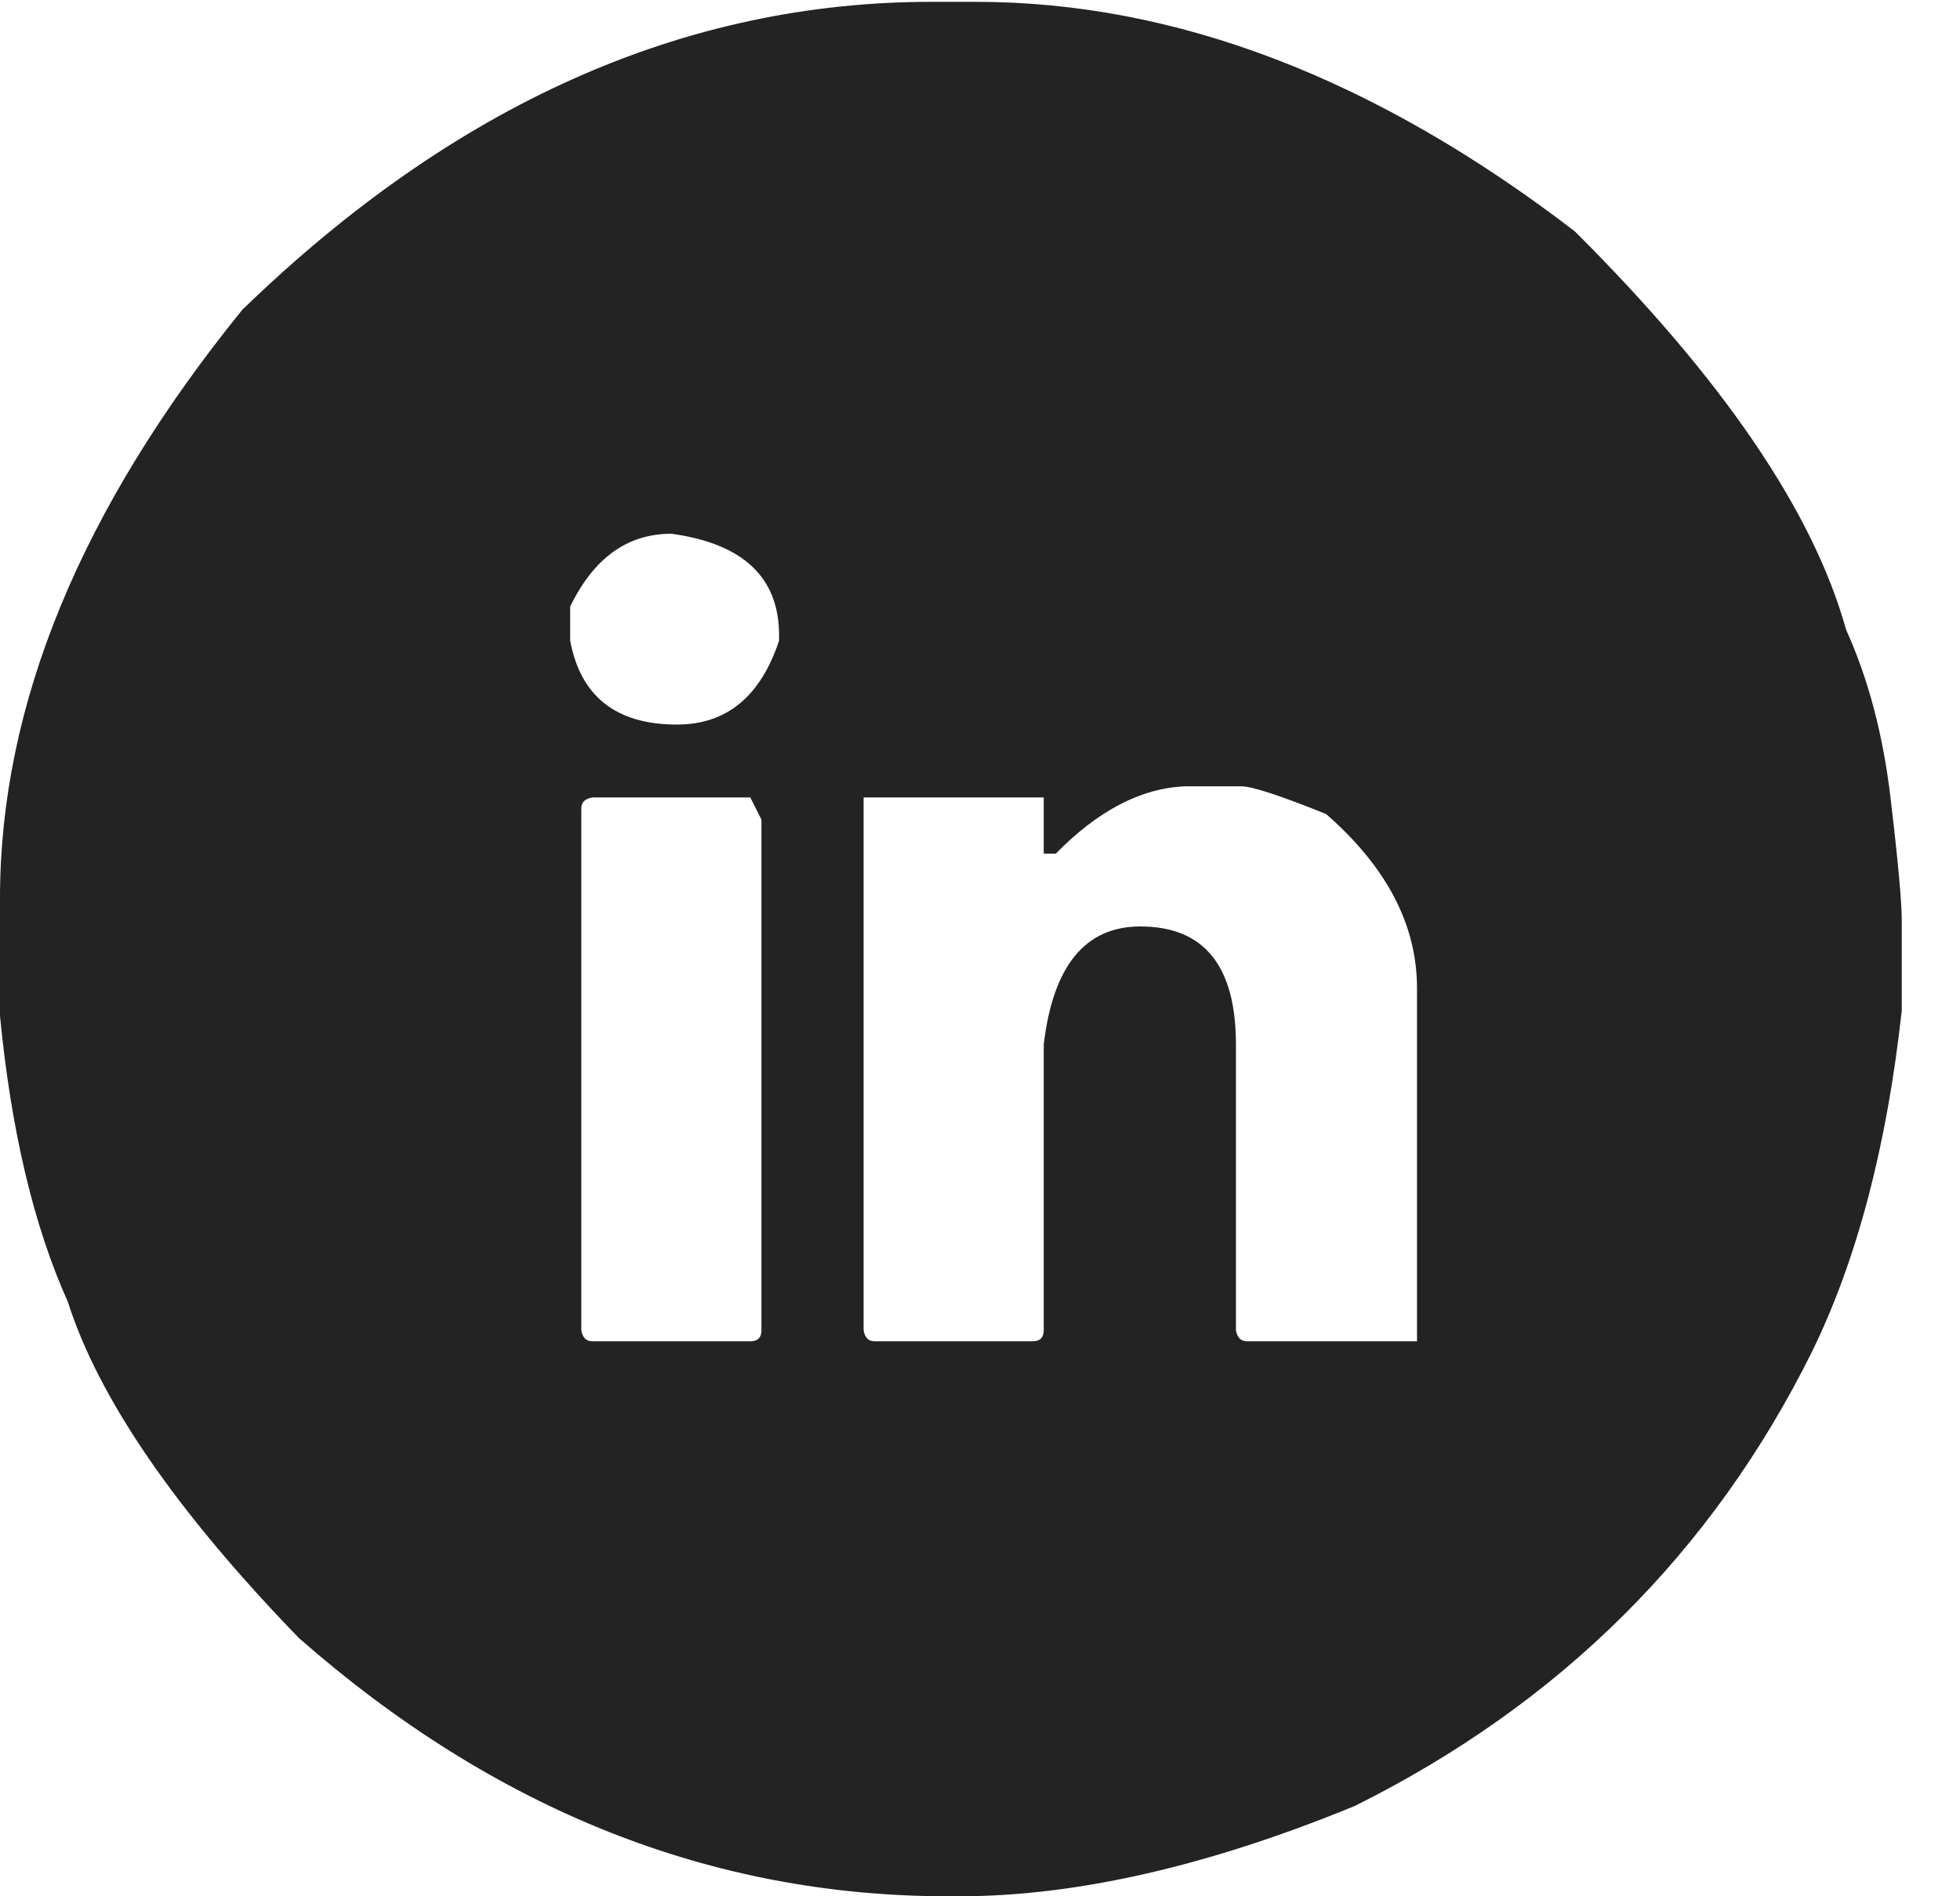 <svg width="31" height="30" viewBox="0 0 31 30" fill="none" xmlns="http://www.w3.org/2000/svg">
    <path d="M14.731 0.029H15.436C18.599 0.029 21.756 1.24 24.909 3.661C27.249 5.994 28.679 8.094 29.198 9.961C29.55 10.739 29.785 11.629 29.902 12.63C30.02 13.622 30.079 14.268 30.079 14.57V15.357V15.984C29.844 18.133 29.369 19.937 28.654 21.395C27.078 24.565 24.669 26.957 21.428 28.571C19.108 29.524 17.022 30 15.171 30H14.995C11.255 30 7.833 28.639 4.729 25.916C2.781 23.904 1.562 22.129 1.072 20.593C0.534 19.397 0.176 17.89 0 16.072V14.205C0 11.152 1.278 8.051 3.833 4.9C7.182 1.653 10.814 0.029 14.731 0.029ZM9.018 9.597V10.136C9.184 11.021 9.747 11.463 10.707 11.463C11.49 11.463 12.028 11.021 12.322 10.136V10.049C12.322 9.135 11.754 8.6 10.619 8.444C9.923 8.444 9.39 8.828 9.018 9.597ZM16.699 13.505H16.508V12.616H13.659V21.045C13.678 21.162 13.737 21.22 13.835 21.22H16.332C16.449 21.22 16.508 21.162 16.508 21.045V16.524C16.655 15.28 17.164 14.657 18.035 14.657C19.044 14.657 19.548 15.28 19.548 16.524V21.045C19.568 21.162 19.627 21.22 19.724 21.22H22.412V15.634C22.412 14.633 21.932 13.714 20.973 12.878C20.248 12.586 19.803 12.44 19.636 12.44H18.74C18.045 12.47 17.365 12.825 16.699 13.505ZM9.194 12.79V21.045C9.214 21.162 9.272 21.22 9.37 21.22H11.867C11.985 21.22 12.043 21.162 12.043 21.045V12.966L11.867 12.616H9.37C9.253 12.635 9.194 12.693 9.194 12.79Z" fill="#232323"/>
</svg>
